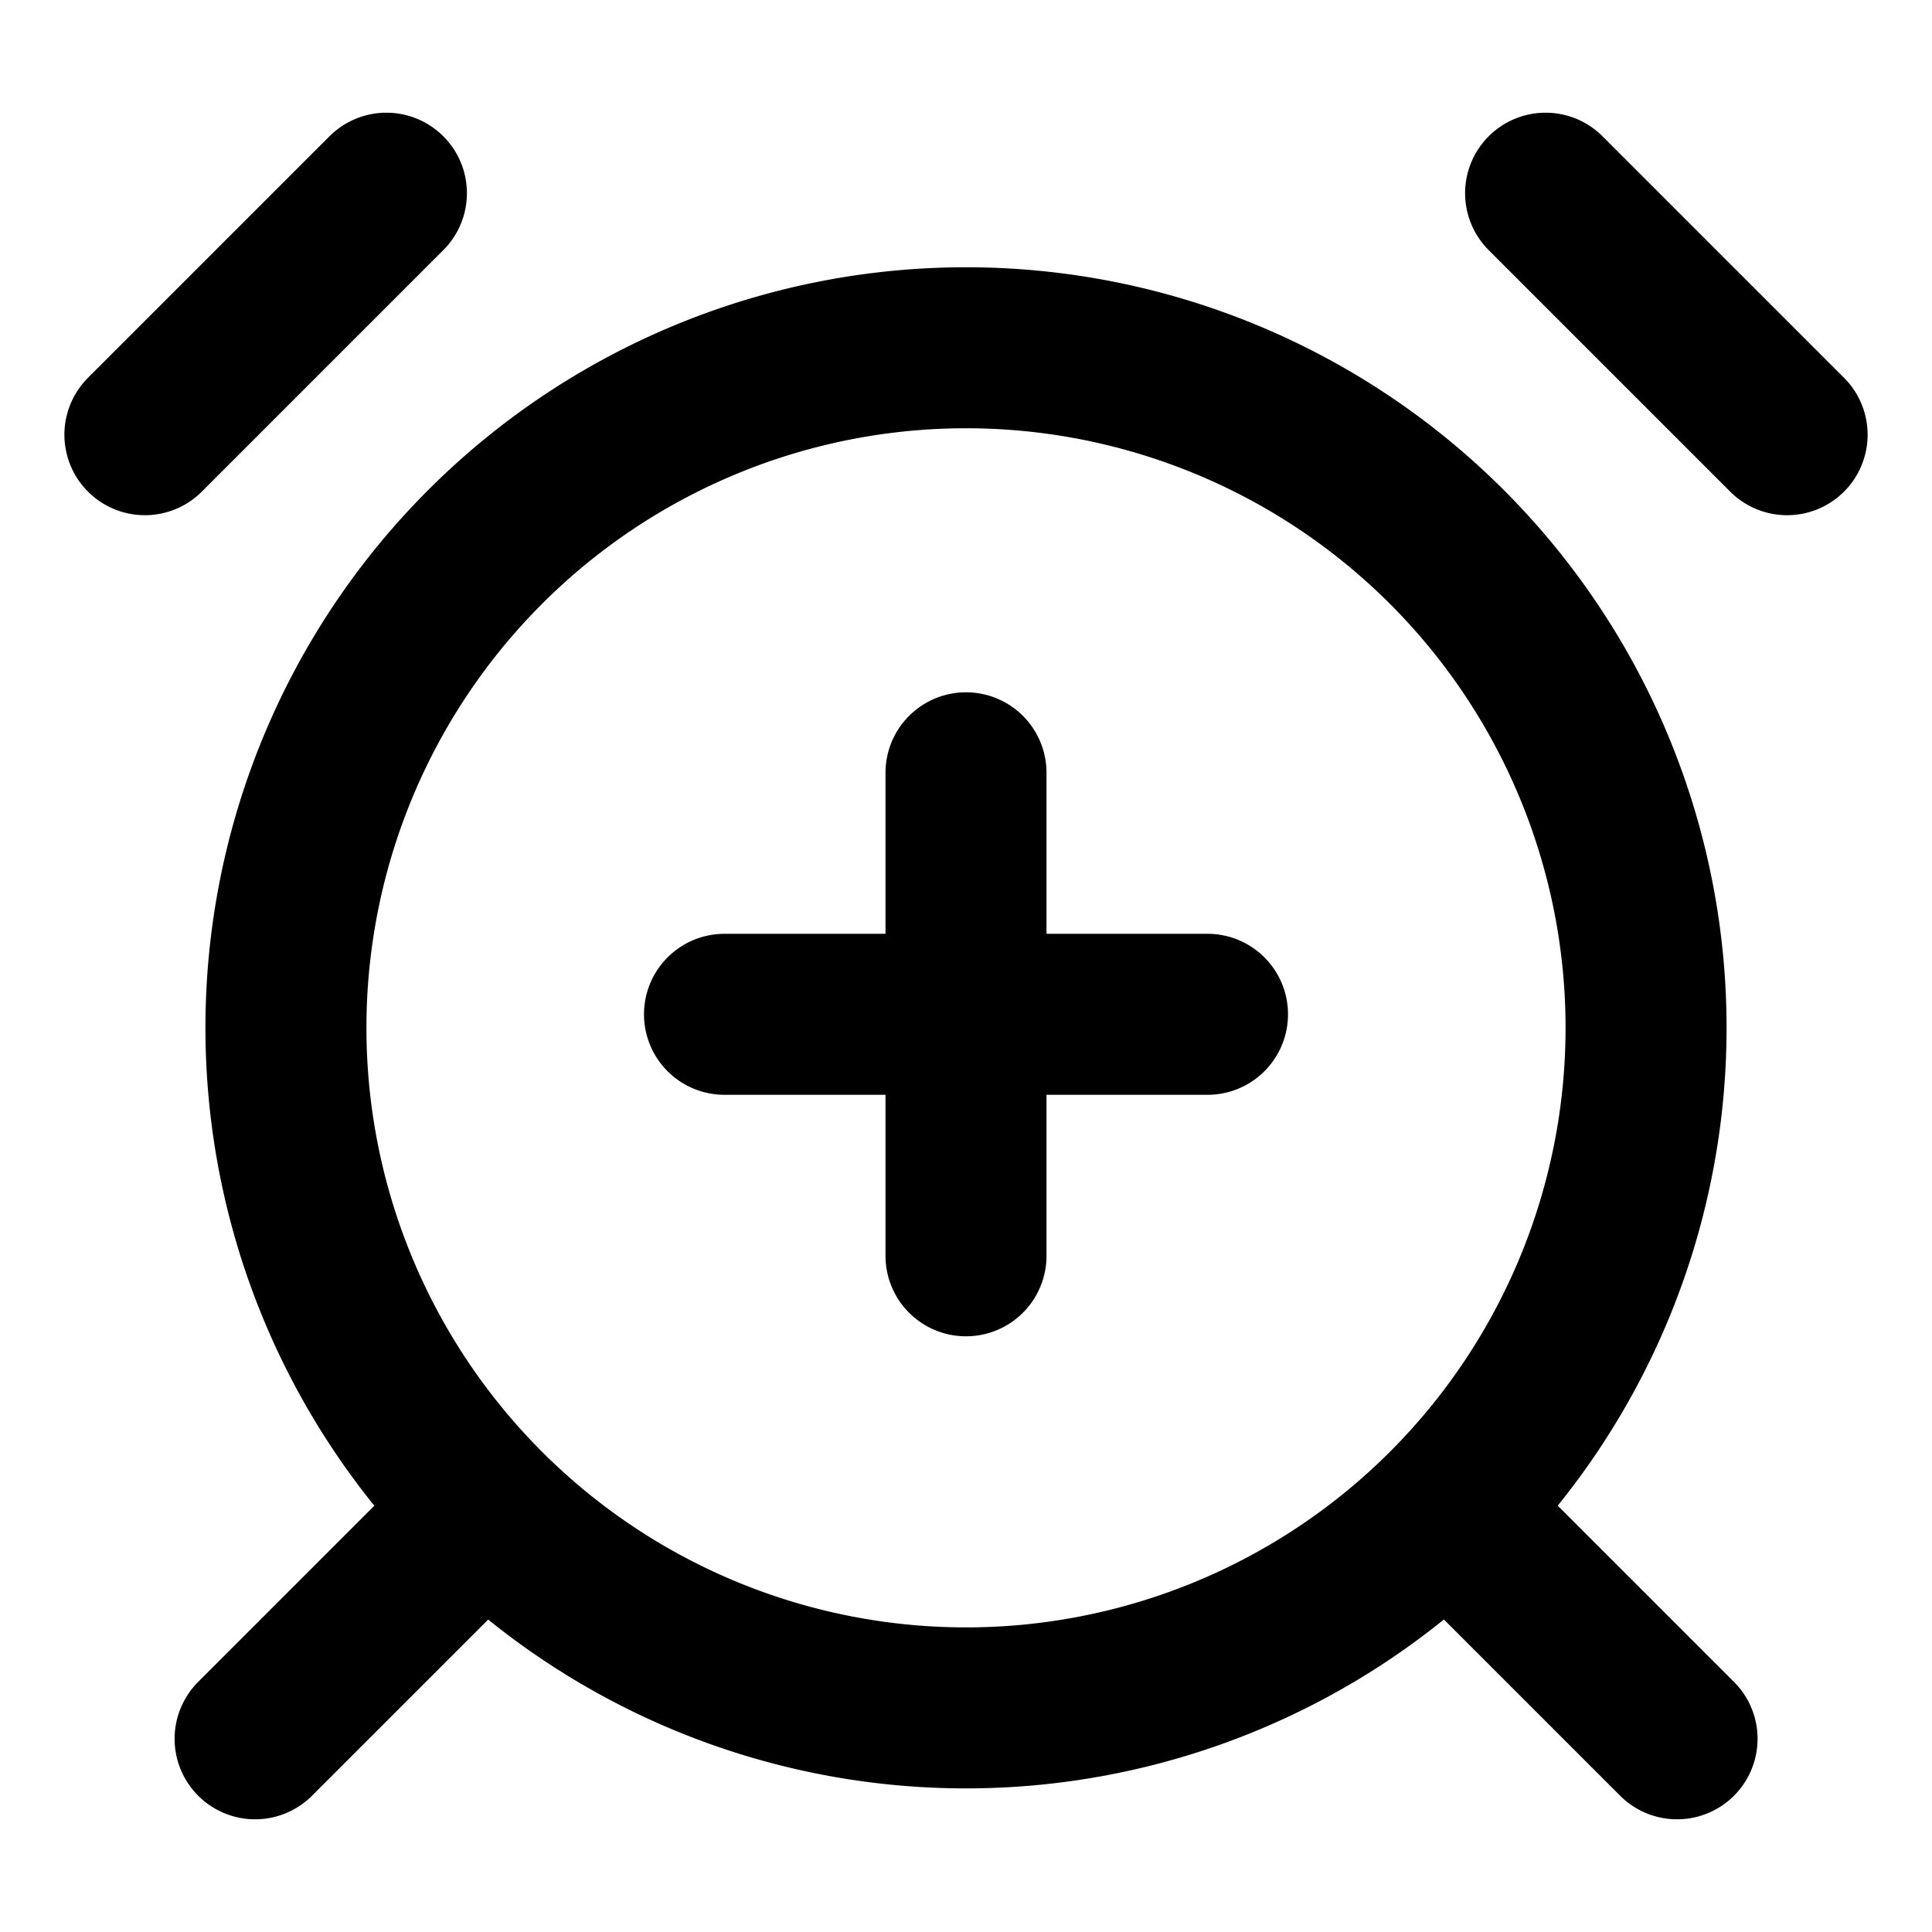 <svg xmlns="http://www.w3.org/2000/svg" fill="none" viewBox="0 0 24 24">
  <path stroke="currentColor" stroke-linecap="round" stroke-width="2" d="M12 9.6v3m0 0v3m0-3h3m-3 0H9m-3.143 6.312L3.169 21.6m17.664 0-2.688-2.688M4.8 2.4l-3 3m20.4 0-3-3m1.248 10.368a8.448 8.448 0 1 1-16.896 0 8.448 8.448 0 0 1 16.896 0Z"/>
</svg>
